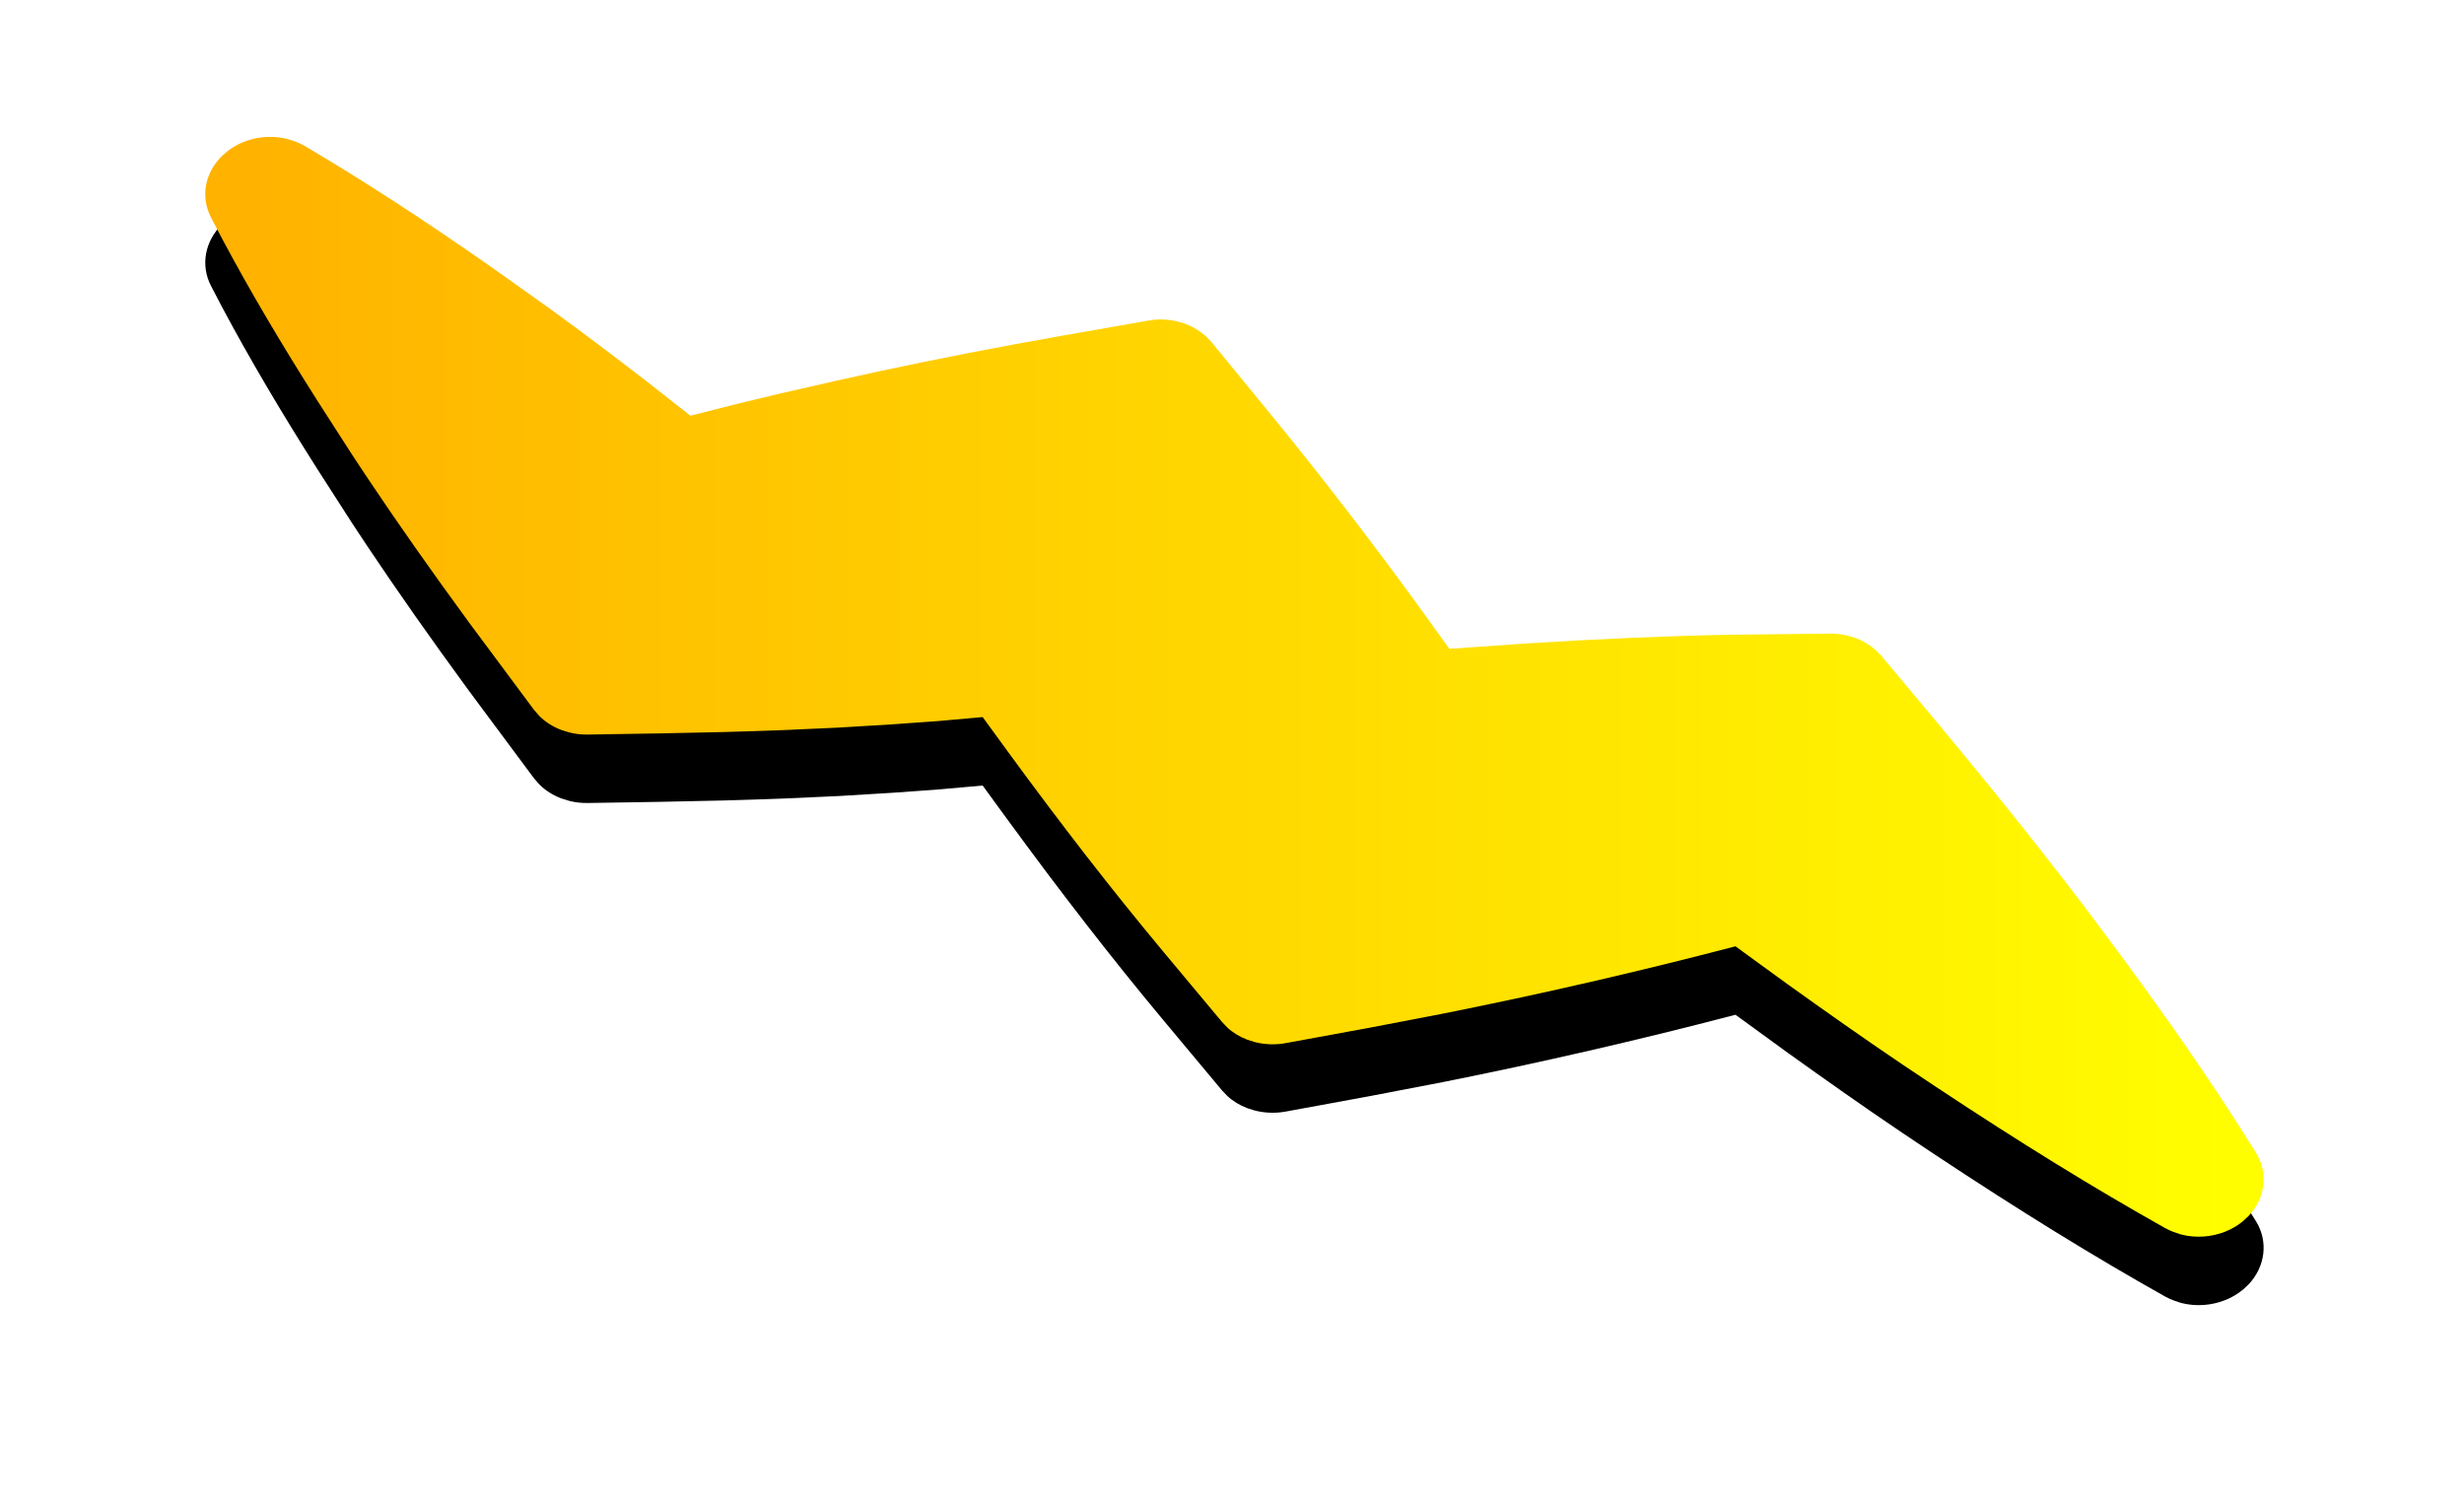 <svg xmlns="http://www.w3.org/2000/svg" xmlns:xlink="http://www.w3.org/1999/xlink" width="36" height="22" viewBox="0 0 36 22">
    <defs>
        <linearGradient id="prefix__c" x1="0%" x2="100%" y1="50%" y2="50%">
            <stop offset="0%" stop-color="#FFB100"/>
            <stop offset="100%" stop-color="#FF0"/>
        </linearGradient>
        <filter id="prefix__a" width="133%" height="162.3%" x="-16.5%" y="-24.9%" filterUnits="objectBoundingBox">
            <feMorphology in="SourceAlpha" operator="dilate" radius="1.5" result="shadowSpreadOuter1"/>
            <feOffset dy="1" in="shadowSpreadOuter1" result="shadowOffsetOuter1"/>
            <feColorMatrix in="shadowOffsetOuter1" values="0 0 0 0 0.2 0 0 0 0 0.2 0 0 0 0 0.204 0 0 0 1 0"/>
        </filter>
        <path id="prefix__b" d="M29.199 31.066c-.112.008-.226-.002-.334-.03L28.758 31l-.064-.027-.062-.031c-1.038-.583-2.115-1.246-3.358-2.07l-.475-.317c-.585-.395-1.15-.794-1.68-1.174l-.763-.555c-1.423.372-2.856.701-4.276.984l-1.062.204-1.237.227c-.154.028-.31.02-.453-.017l-.106-.034c-.108-.041-.208-.101-.291-.178l-.078-.082-.862-1.032c-.742-.89-1.48-1.841-2.284-2.941l-.35-.48-.664.059-.66.047-.775.047-.814.037c-.279.01-.566.02-.865.028l-.933.02-1.064.017c-.09.001-.177-.009-.262-.03l-.122-.038c-.12-.046-.228-.114-.316-.201l-.081-.093-.948-1.275c-.565-.772-1.052-1.465-1.492-2.124l-.217-.328-.5-.778C1.09 17.993.642 17.231.248 16.493l-.165-.316c-.156-.3-.09-.653.16-.898l.089-.077c.243-.184.567-.244.86-.173l.123.038.073.032.07.037c.869.513 1.741 1.08 2.754 1.789l.787.56c.505.365.997.737 1.448 1.086l.641.503.668-.17.61-.147.846-.193c.846-.19 1.707-.367 2.612-.534l.688-.124 1.266-.222c.151-.027.304-.02.446.018l.104.033c.11.043.21.104.295.182l.08.084.846 1.032c.729.89 1.45 1.824 2.185 2.833l.442.614 1.107-.078c1.073-.068 2.054-.11 2.995-.128l1.462-.017c.088-.001.175.01.258.03l.121.037c.108.042.207.102.29.177l.078.08.822.982.608.738c.42.513.863 1.068 1.303 1.639l.282.369.572.768c.638.87 1.178 1.652 1.658 2.402l.226.359c.187.298.14.667-.105.927l-.08.075c-.162.135-.366.211-.575.226z"/>
    </defs>
    <g fill="none" fill-rule="evenodd" transform="translate(3 -13)">
        <use fill="#000" filter="url(#prefix__a)" xlink:href="#prefix__b"/>
        <use fill="url(#prefix__c)" xlink:href="#prefix__b"/>
    </g>
</svg>
